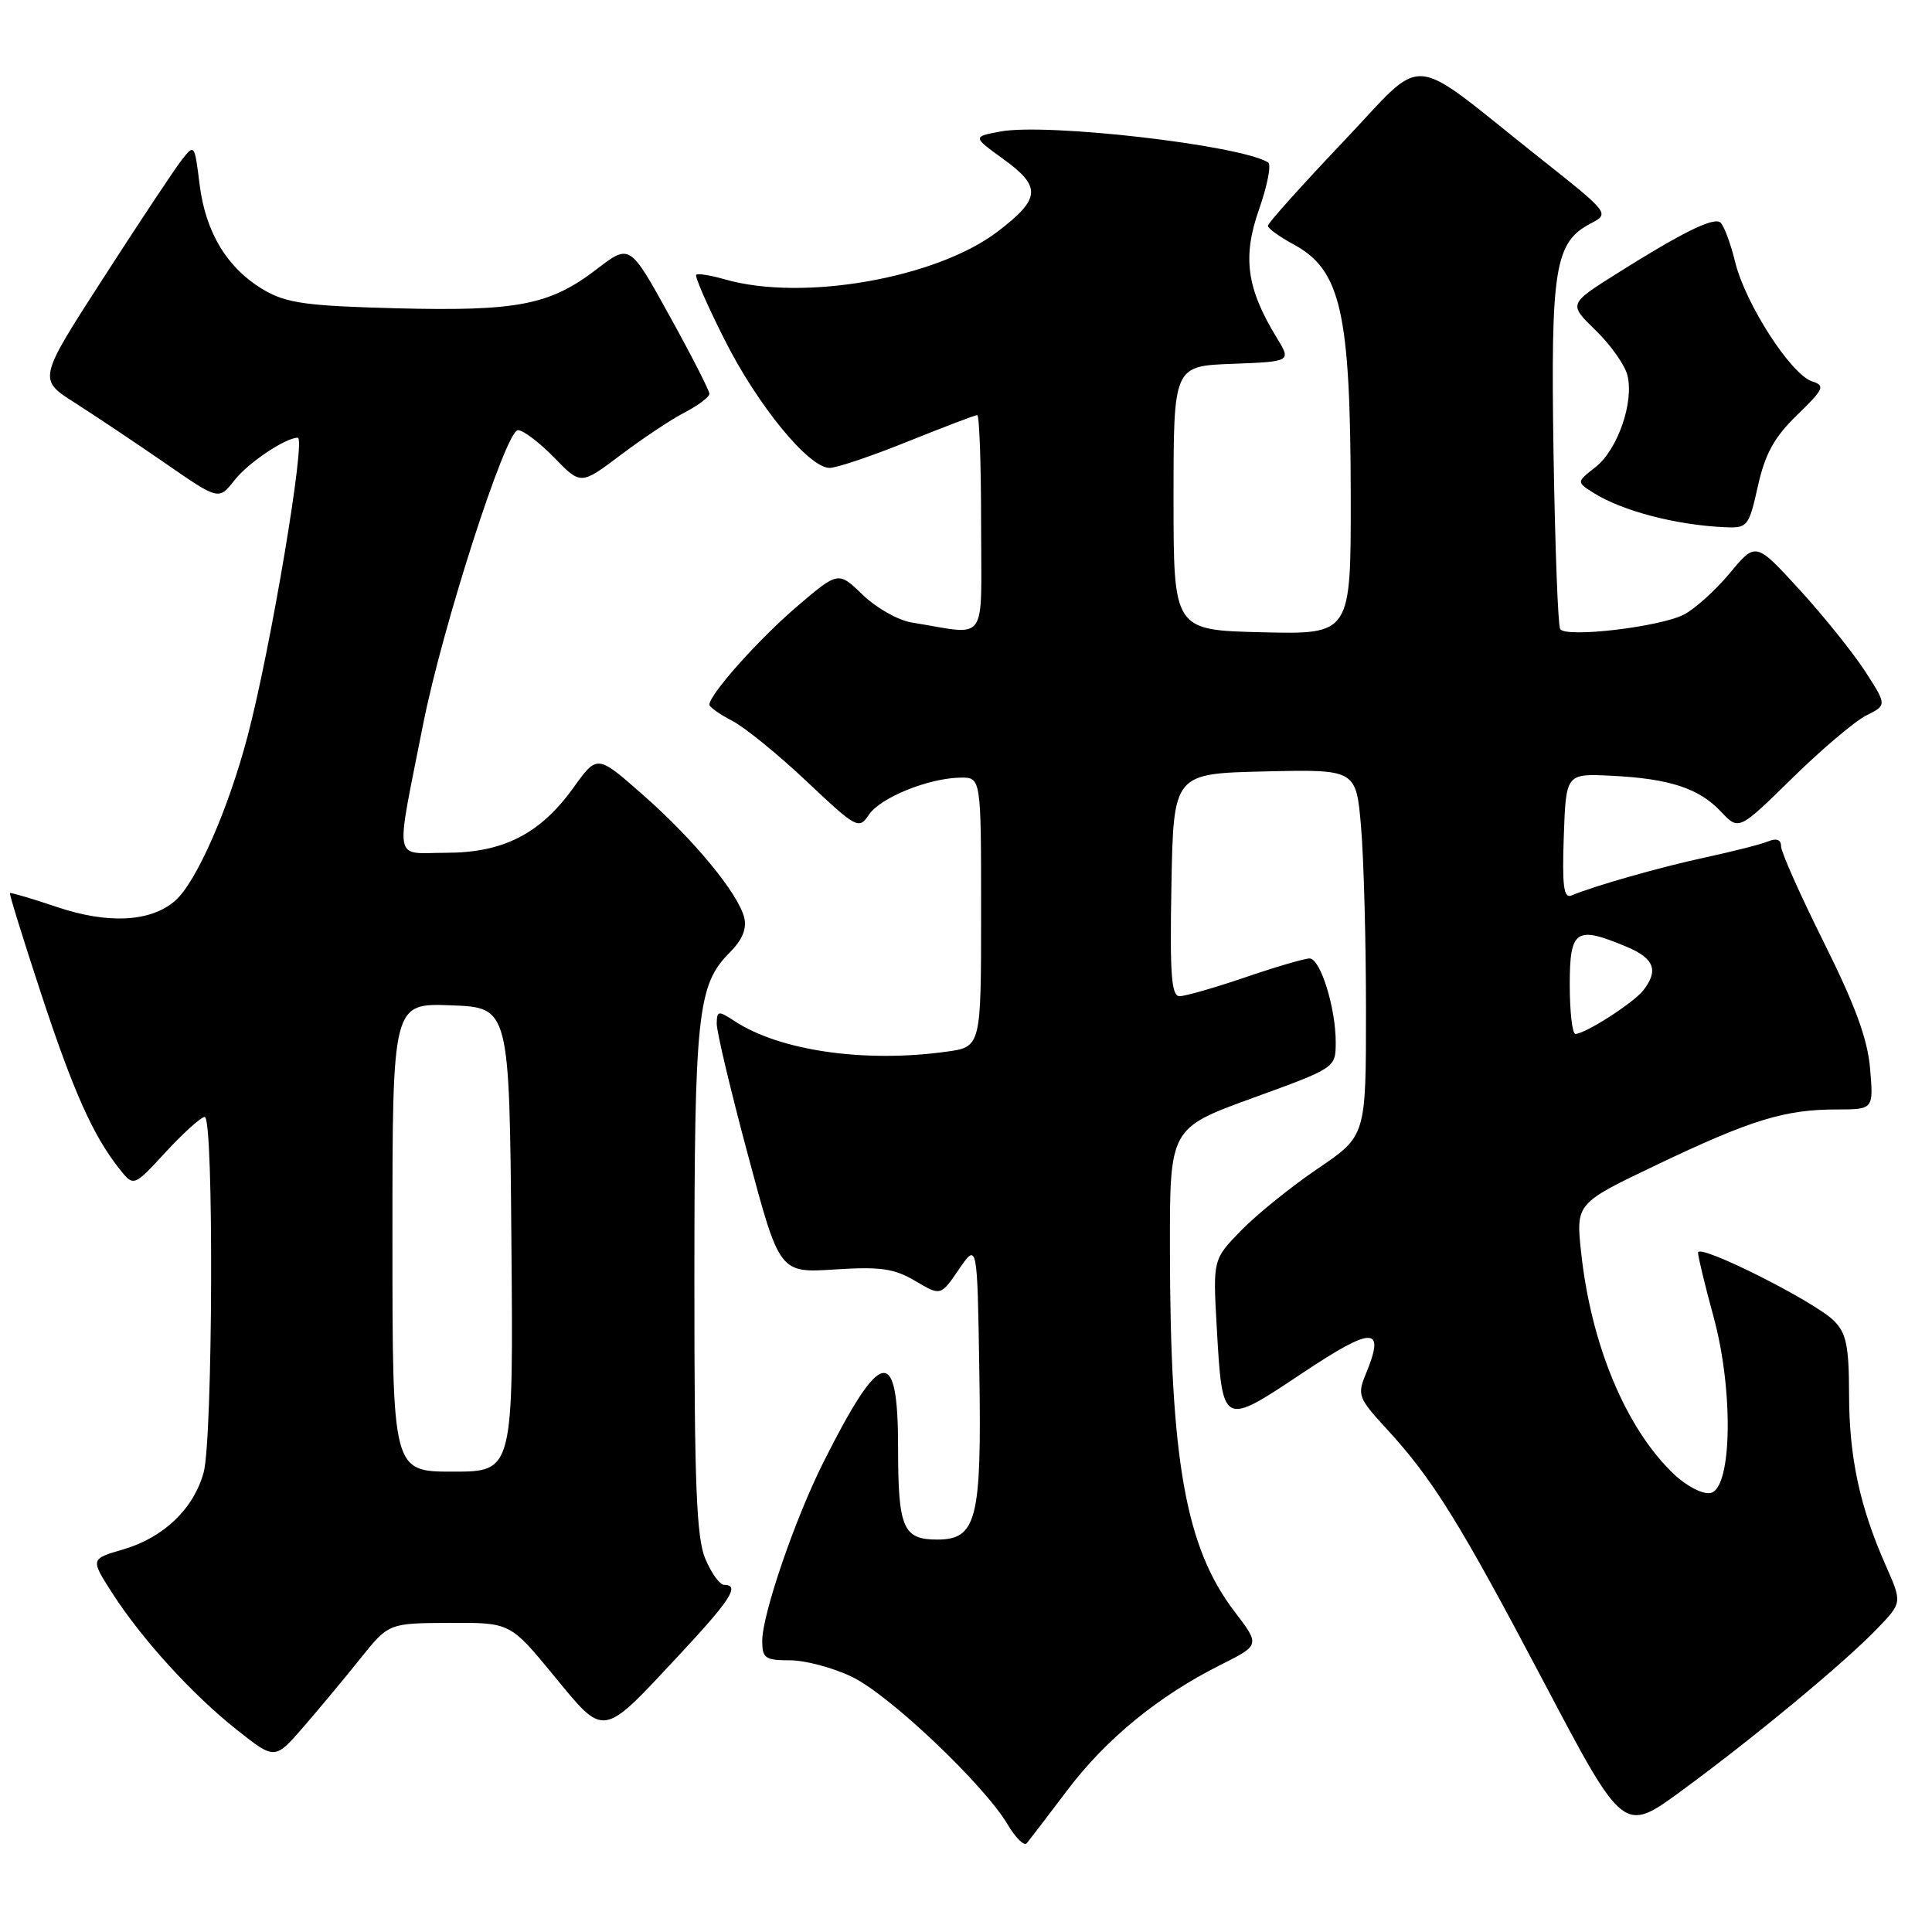 <?xml version="1.0" encoding="UTF-8" standalone="no"?>
<!DOCTYPE svg PUBLIC "-//W3C//DTD SVG 1.1//EN" "http://www.w3.org/Graphics/SVG/1.1/DTD/svg11.dtd" >
<svg xmlns="http://www.w3.org/2000/svg" xmlns:xlink="http://www.w3.org/1999/xlink" version="1.1" viewBox="0 0 256 256">
 <g >
 <path fill="currentColor"
d=" M 141.42 237.22 C 146.57 230.40 153.53 224.71 161.74 220.60 C 166.97 217.98 166.97 217.98 163.58 213.54 C 157.10 205.05 155.05 193.54 155.02 165.49 C 155.00 149.49 155.00 149.49 165.99 145.49 C 176.98 141.50 176.98 141.50 176.99 138.12 C 177.00 133.55 174.96 127.00 173.52 127.00 C 172.88 127.00 169.04 128.12 165.00 129.50 C 160.96 130.88 157.04 132.00 156.30 132.00 C 155.21 132.00 155.00 129.11 155.22 117.25 C 155.50 102.50 155.50 102.50 167.60 102.22 C 179.70 101.94 179.70 101.94 180.35 109.62 C 180.71 113.85 181.00 124.77 181.00 133.91 C 181.00 150.52 181.00 150.52 174.62 154.84 C 171.11 157.22 166.55 160.90 164.48 163.02 C 160.72 166.88 160.72 166.88 161.22 175.79 C 161.98 189.08 161.92 189.04 172.53 181.97 C 181.97 175.68 183.61 175.70 180.97 182.08 C 179.83 184.82 180.00 185.28 183.66 189.25 C 189.85 195.98 193.32 201.56 204.58 222.91 C 215.13 242.92 215.13 242.92 222.81 237.29 C 232.44 230.23 244.48 220.25 248.77 215.77 C 252.05 212.36 252.05 212.36 249.87 207.43 C 246.43 199.65 245.02 193.11 245.01 184.75 C 245.00 178.37 244.65 176.65 243.02 175.02 C 240.43 172.43 225.00 164.69 225.00 165.98 C 225.00 166.53 225.92 170.33 227.04 174.43 C 229.73 184.21 229.51 197.29 226.65 197.83 C 225.62 198.03 223.48 196.93 221.81 195.34 C 215.46 189.31 210.83 178.23 209.51 165.97 C 208.81 159.45 208.81 159.45 219.66 154.28 C 232.03 148.38 236.49 147.01 243.37 147.01 C 248.25 147.00 248.25 147.00 247.80 141.64 C 247.48 137.71 245.84 133.24 241.68 124.89 C 238.55 118.62 236.00 112.89 236.00 112.14 C 236.00 111.25 235.41 111.03 234.25 111.50 C 233.29 111.89 229.58 112.83 226.02 113.60 C 220.06 114.88 211.33 117.36 208.21 118.66 C 207.20 119.08 206.98 117.36 207.21 110.85 C 207.50 102.50 207.50 102.50 213.50 102.79 C 221.23 103.17 225.14 104.45 228.05 107.56 C 230.40 110.05 230.40 110.05 237.45 103.14 C 241.33 99.33 245.74 95.59 247.26 94.82 C 250.03 93.43 250.03 93.43 247.15 88.97 C 245.56 86.51 241.65 81.64 238.46 78.15 C 232.65 71.80 232.65 71.80 229.22 75.93 C 227.33 78.20 224.60 80.67 223.14 81.43 C 219.94 83.08 207.45 84.55 206.73 83.35 C 206.44 82.88 206.05 72.38 205.85 60.00 C 205.47 35.46 206.01 32.11 210.79 29.60 C 213.30 28.29 213.29 28.27 203.90 20.83 C 186.14 6.74 189.22 6.97 177.88 18.89 C 172.45 24.61 168.00 29.57 168.00 29.92 C 168.00 30.26 169.52 31.36 171.38 32.37 C 177.68 35.76 178.94 41.33 178.98 65.78 C 179.00 84.06 179.00 84.06 167.25 83.78 C 155.50 83.50 155.50 83.50 155.50 66.00 C 155.50 48.50 155.50 48.50 163.30 48.21 C 171.11 47.91 171.11 47.91 169.15 44.71 C 165.18 38.20 164.61 34.06 166.83 27.74 C 167.94 24.59 168.48 21.79 168.03 21.52 C 164.31 19.22 138.71 16.27 132.53 17.43 C 128.86 18.12 128.86 18.12 132.99 21.11 C 138.02 24.75 137.89 26.34 132.20 30.68 C 124.08 36.87 106.38 39.98 96.06 37.02 C 94.17 36.48 92.46 36.20 92.25 36.41 C 92.04 36.62 93.72 40.47 95.99 44.97 C 100.37 53.70 107.17 62.00 109.93 62.00 C 110.86 62.00 115.52 60.43 120.29 58.50 C 125.07 56.58 129.20 55.00 129.49 55.00 C 129.77 55.00 130.00 61.51 130.00 69.48 C 130.00 85.68 131.09 84.14 120.78 82.48 C 119.01 82.19 116.10 80.55 114.32 78.82 C 111.08 75.69 111.08 75.69 105.61 80.36 C 100.54 84.69 94.00 92.02 94.00 93.37 C 94.00 93.69 95.36 94.65 97.02 95.51 C 98.68 96.37 103.12 99.98 106.89 103.54 C 113.51 109.78 113.80 109.94 115.13 107.96 C 116.65 105.69 123.01 103.11 127.25 103.04 C 130.00 103.00 130.00 103.00 130.00 120.86 C 130.00 138.73 130.00 138.73 125.36 139.36 C 114.52 140.85 103.33 139.23 97.33 135.30 C 95.18 133.89 95.00 133.91 94.97 135.63 C 94.95 136.66 96.82 144.52 99.12 153.09 C 103.29 168.68 103.29 168.68 110.60 168.21 C 116.65 167.82 118.48 168.08 121.27 169.73 C 124.65 171.73 124.65 171.73 127.07 168.18 C 129.50 164.64 129.50 164.64 129.77 181.96 C 130.08 201.35 129.41 204.00 124.18 204.00 C 119.65 204.00 119.00 202.47 119.00 191.80 C 119.00 178.12 116.75 178.56 109.13 193.71 C 105.34 201.25 101.00 213.91 101.00 217.43 C 101.00 219.73 101.39 220.00 104.68 220.00 C 106.71 220.00 110.42 220.99 112.93 222.21 C 117.88 224.60 130.41 236.50 133.51 241.74 C 134.56 243.52 135.70 244.65 136.05 244.24 C 136.39 243.83 138.81 240.67 141.42 237.22 Z  M 47.73 219.79 C 51.50 215.08 51.50 215.08 59.55 215.04 C 67.60 215.00 67.60 215.00 73.36 222.00 C 80.18 230.29 79.65 230.38 89.87 219.43 C 96.82 211.99 98.10 210.00 95.95 210.00 C 95.37 210.00 94.25 208.44 93.45 206.53 C 92.28 203.74 92.00 196.59 92.01 169.78 C 92.01 134.42 92.43 130.48 96.66 126.25 C 98.36 124.55 98.98 123.06 98.61 121.58 C 97.80 118.35 91.88 111.18 85.11 105.25 C 79.13 99.99 79.13 99.99 76.00 104.35 C 71.59 110.50 66.69 113.00 59.07 113.00 C 52.03 113.00 52.35 114.82 56.06 96.00 C 58.62 83.06 67.01 57.00 68.63 57.00 C 69.33 57.00 71.49 58.64 73.43 60.63 C 76.96 64.27 76.96 64.27 82.24 60.29 C 85.14 58.10 88.97 55.55 90.76 54.63 C 92.54 53.70 94.00 52.60 94.00 52.18 C 94.00 51.76 91.63 47.11 88.72 41.86 C 83.45 32.31 83.45 32.31 79.09 35.65 C 72.87 40.43 68.58 41.26 52.50 40.85 C 40.63 40.54 37.97 40.17 35.00 38.44 C 30.15 35.60 27.25 30.86 26.45 24.46 C 25.78 19.06 25.76 19.04 24.03 21.26 C 23.08 22.49 18.41 29.52 13.67 36.88 C 5.03 50.27 5.03 50.27 9.93 53.38 C 12.62 55.10 18.01 58.70 21.91 61.39 C 28.99 66.29 28.99 66.29 31.08 63.62 C 32.91 61.30 37.83 58.00 39.46 58.00 C 40.56 58.00 35.87 85.94 32.82 97.50 C 30.26 107.23 26.03 116.86 23.23 119.33 C 20.02 122.17 14.33 122.48 7.51 120.17 C 4.21 119.06 1.43 118.24 1.32 118.34 C 1.21 118.45 3.05 124.38 5.40 131.52 C 9.69 144.57 12.32 150.47 15.82 154.88 C 17.71 157.27 17.71 157.27 21.98 152.63 C 24.33 150.09 26.65 148.00 27.13 148.00 C 28.35 148.00 28.21 190.69 26.98 195.13 C 25.64 199.95 21.67 203.74 16.34 205.30 C 11.98 206.57 11.98 206.57 14.84 211.04 C 18.82 217.23 25.50 224.56 31.42 229.24 C 36.42 233.19 36.42 233.19 40.19 228.85 C 42.26 226.46 45.66 222.38 47.73 219.79 Z  M 232.93 64.41 C 233.89 60.11 235.10 57.93 238.13 54.99 C 241.67 51.55 241.88 51.10 240.13 50.54 C 237.33 49.65 231.29 40.30 229.92 34.73 C 229.28 32.11 228.37 29.73 227.91 29.44 C 226.89 28.82 222.74 30.89 214.17 36.29 C 207.84 40.28 207.84 40.28 211.43 43.77 C 213.41 45.68 215.30 48.36 215.64 49.72 C 216.54 53.28 214.35 59.58 211.42 61.89 C 208.88 63.88 208.88 63.88 211.19 65.33 C 214.99 67.72 222.14 69.58 228.59 69.86 C 231.56 69.99 231.73 69.77 232.93 64.41 Z  M 208.00 130.50 C 208.00 123.17 208.80 122.63 215.53 125.45 C 219.19 126.98 219.81 128.58 217.75 131.22 C 216.45 132.89 210.06 136.99 208.75 137.00 C 208.34 137.00 208.00 134.07 208.00 130.50 Z  M 52.00 163.96 C 52.00 132.92 52.00 132.92 59.75 133.21 C 67.50 133.50 67.50 133.50 67.76 164.25 C 68.03 195.00 68.03 195.00 60.01 195.00 C 52.00 195.00 52.00 195.00 52.00 163.96 Z "/>
</g>
</svg>